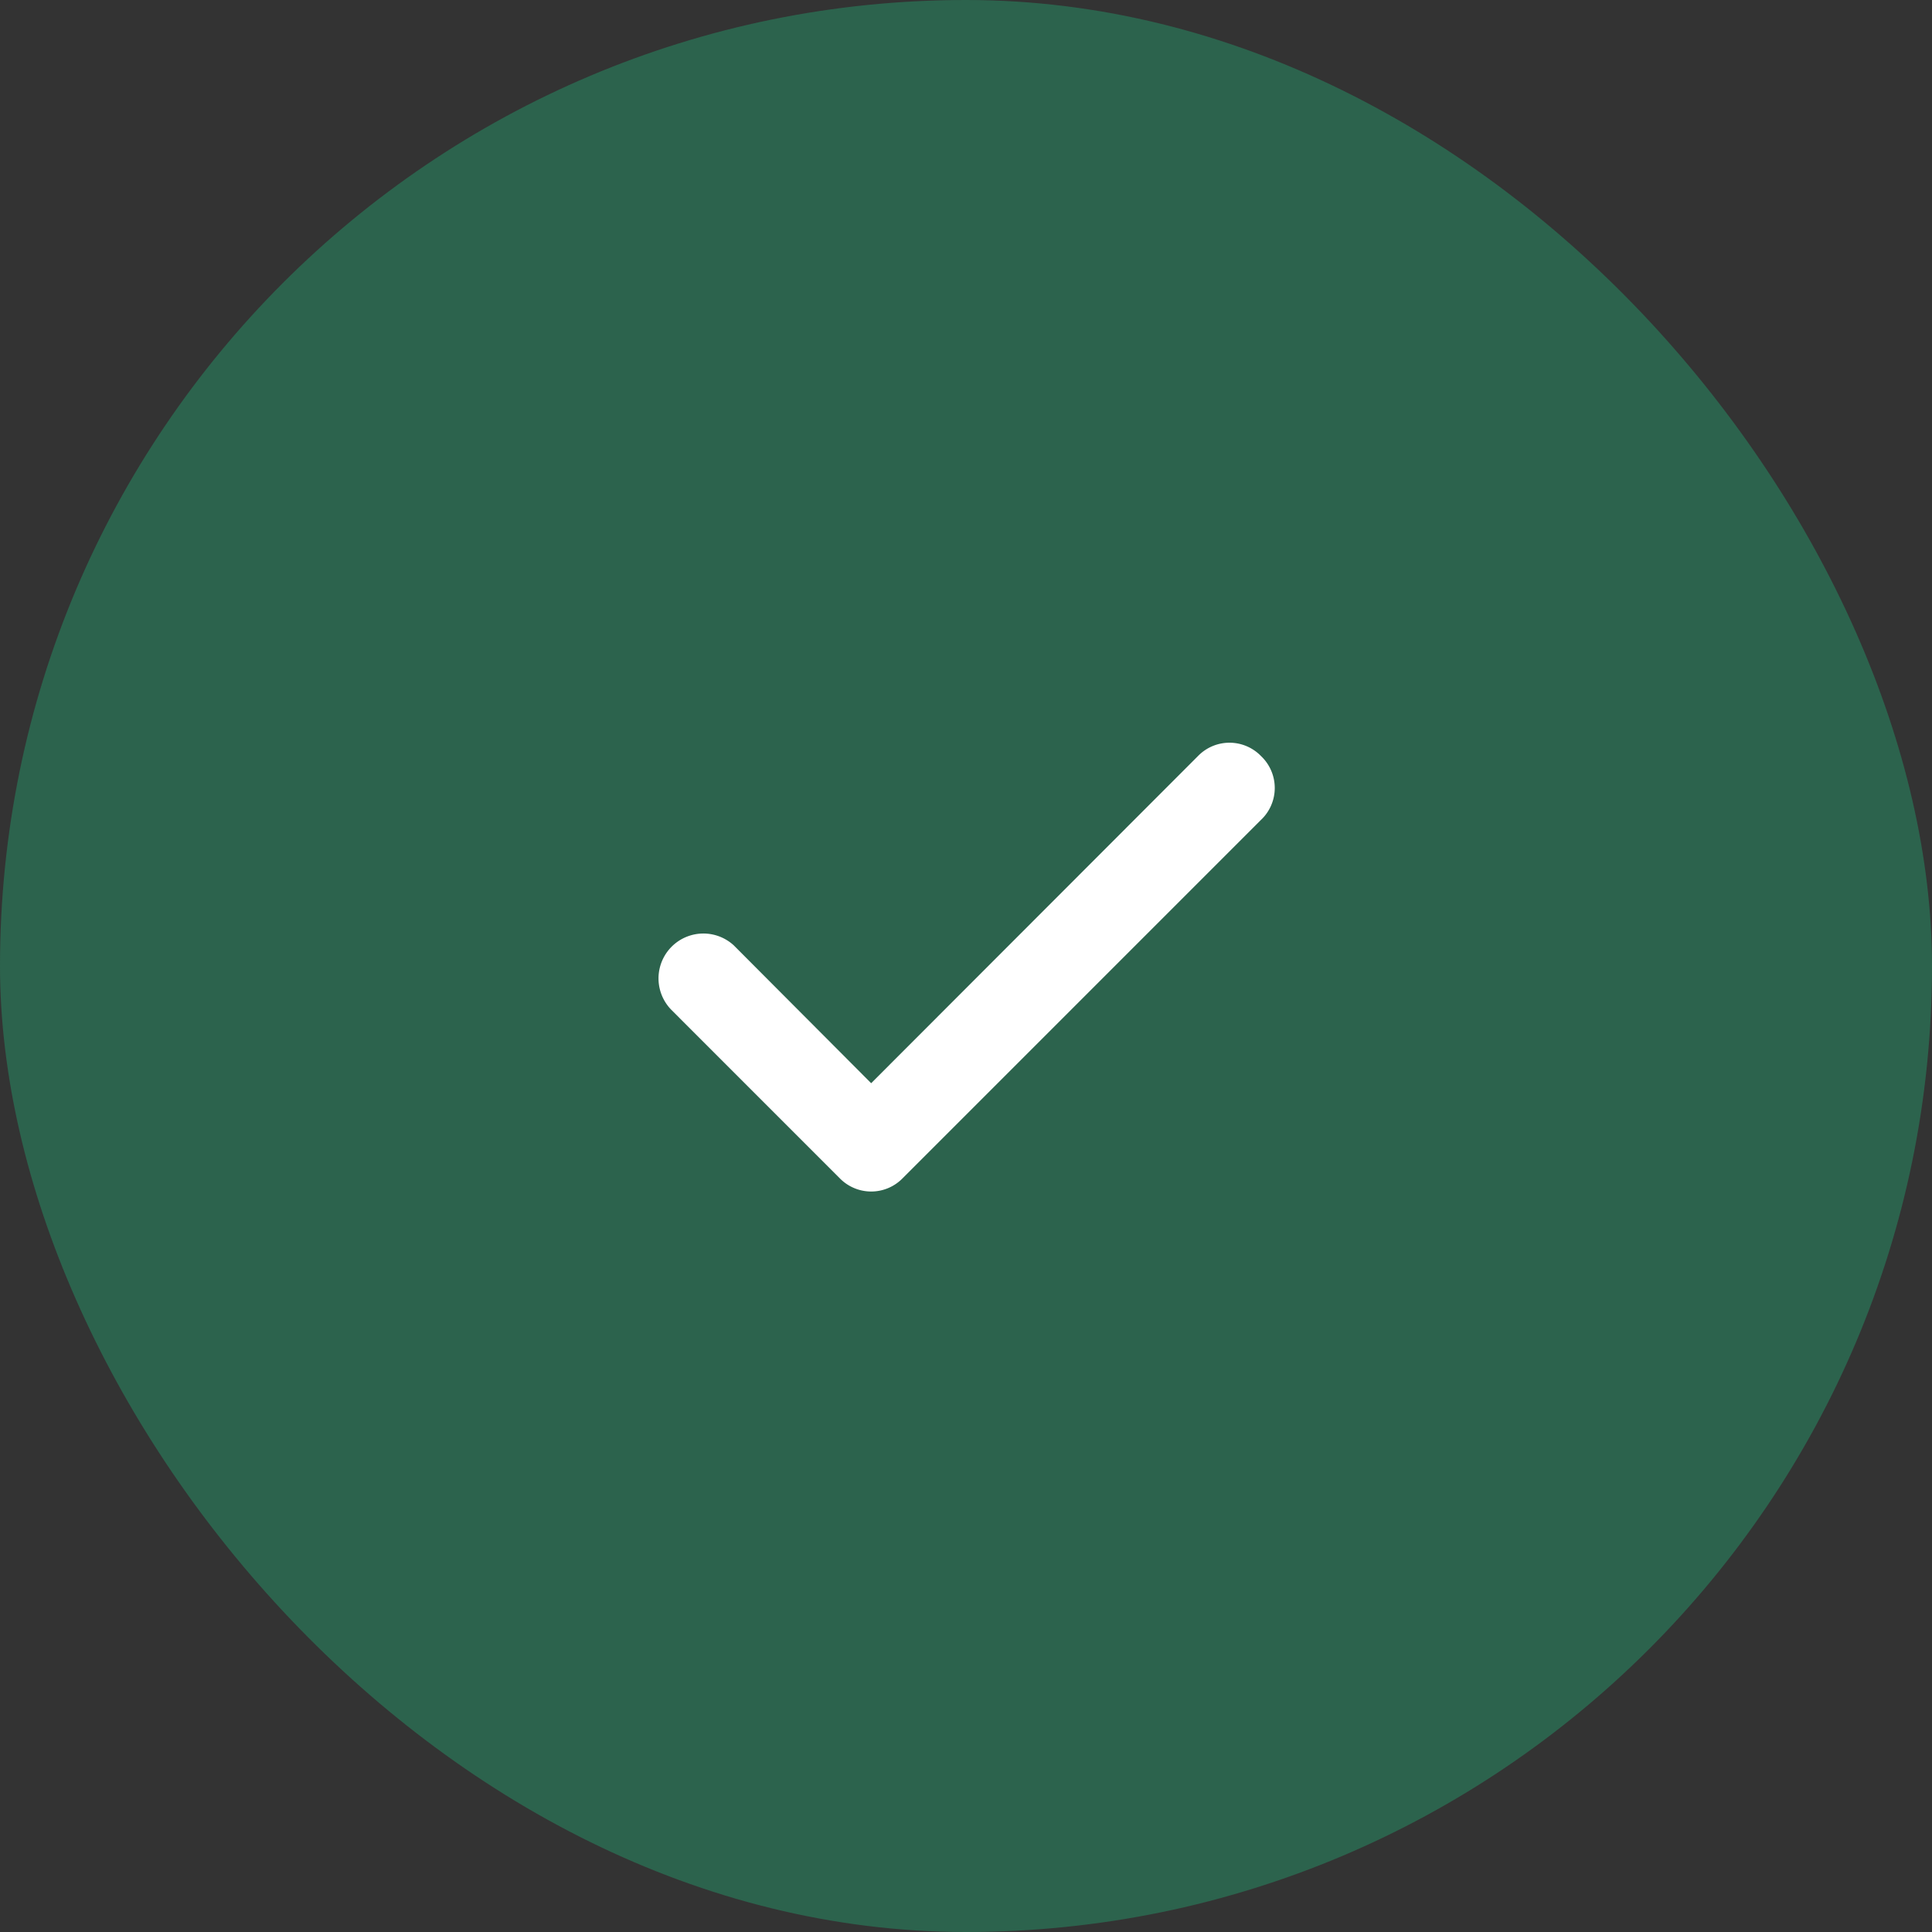 <svg width="60" height="60" fill="none" xmlns="http://www.w3.org/2000/svg"><rect width="100%" height="100%" fill="#333333" stroke="none"/><rect width="60" height="60" rx="30" fill="#2C634D"/><path d="M39.151 23.469a1.363 1.363 0 00-1.936 0L27.055 33.64l-4.267-4.281a1.394 1.394 0 00-1.937 2.004l5.236 5.237a1.364 1.364 0 001.937 0L39.15 25.473a1.364 1.364 0 000-2.004z" fill="#fff"/></svg>